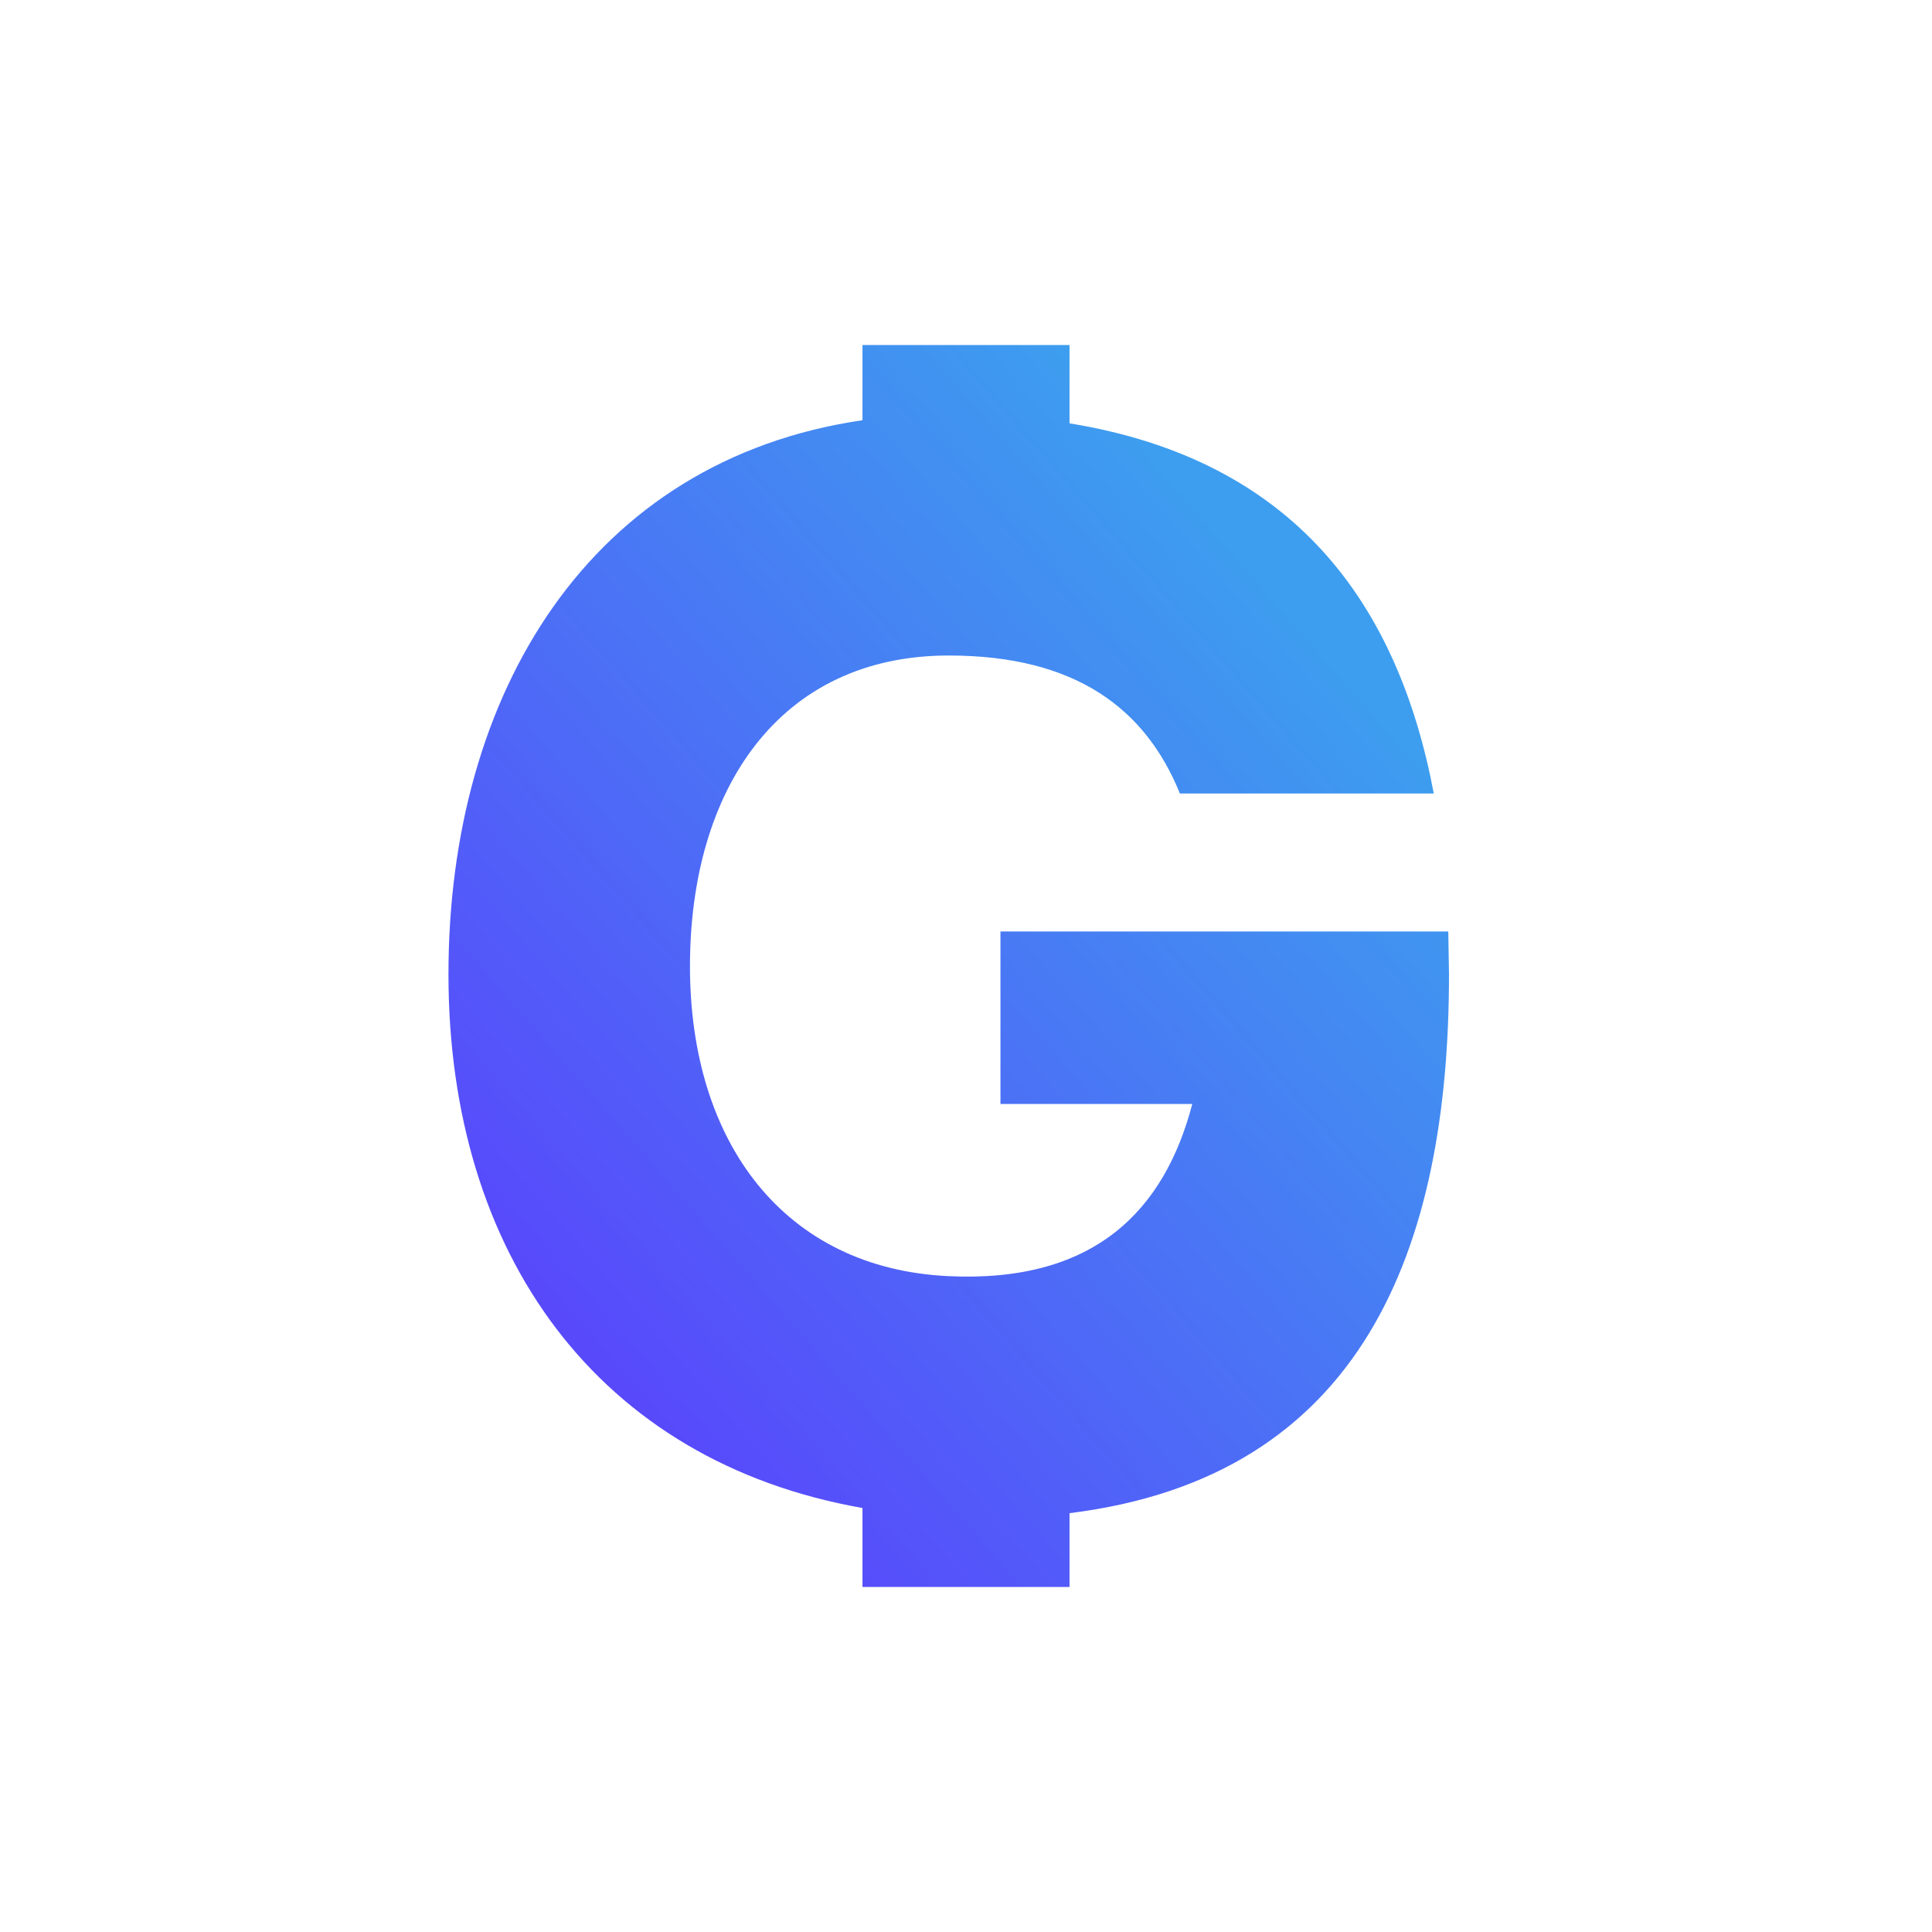 <svg xmlns="http://www.w3.org/2000/svg" width="24" height="24" fill="none" viewBox="0 0 24 24"><path fill="url(#GMEE__a)" d="M10.714 4.286h2.572v.973c2.794.454 4.08 2.24 4.525 4.598h-3.154c-.424-1.046-1.286-1.714-2.871-1.714-2.113 0-3.215 1.671-3.215 3.861 0 2.194 1.175 3.755 3.215 3.849 1.808.085 2.678-.814 3.025-2.139h-2.383v-2.143h5.563l.009.532c0 3.411-1.072 6.244-4.714 6.694v.917h-2.572v-.981c-3.283-.579-5.143-3.15-5.143-6.63 0-3.493 1.757-6.386 5.143-6.883z"/><defs><linearGradient id="GMEE__a" x1="6.81" x2="16.917" y1="17.207" y2="8.388" gradientUnits="userSpaceOnUse"><stop stop-color="#5945FC"/><stop offset="1" stop-color="#3D9EEF"/></linearGradient></defs></svg>